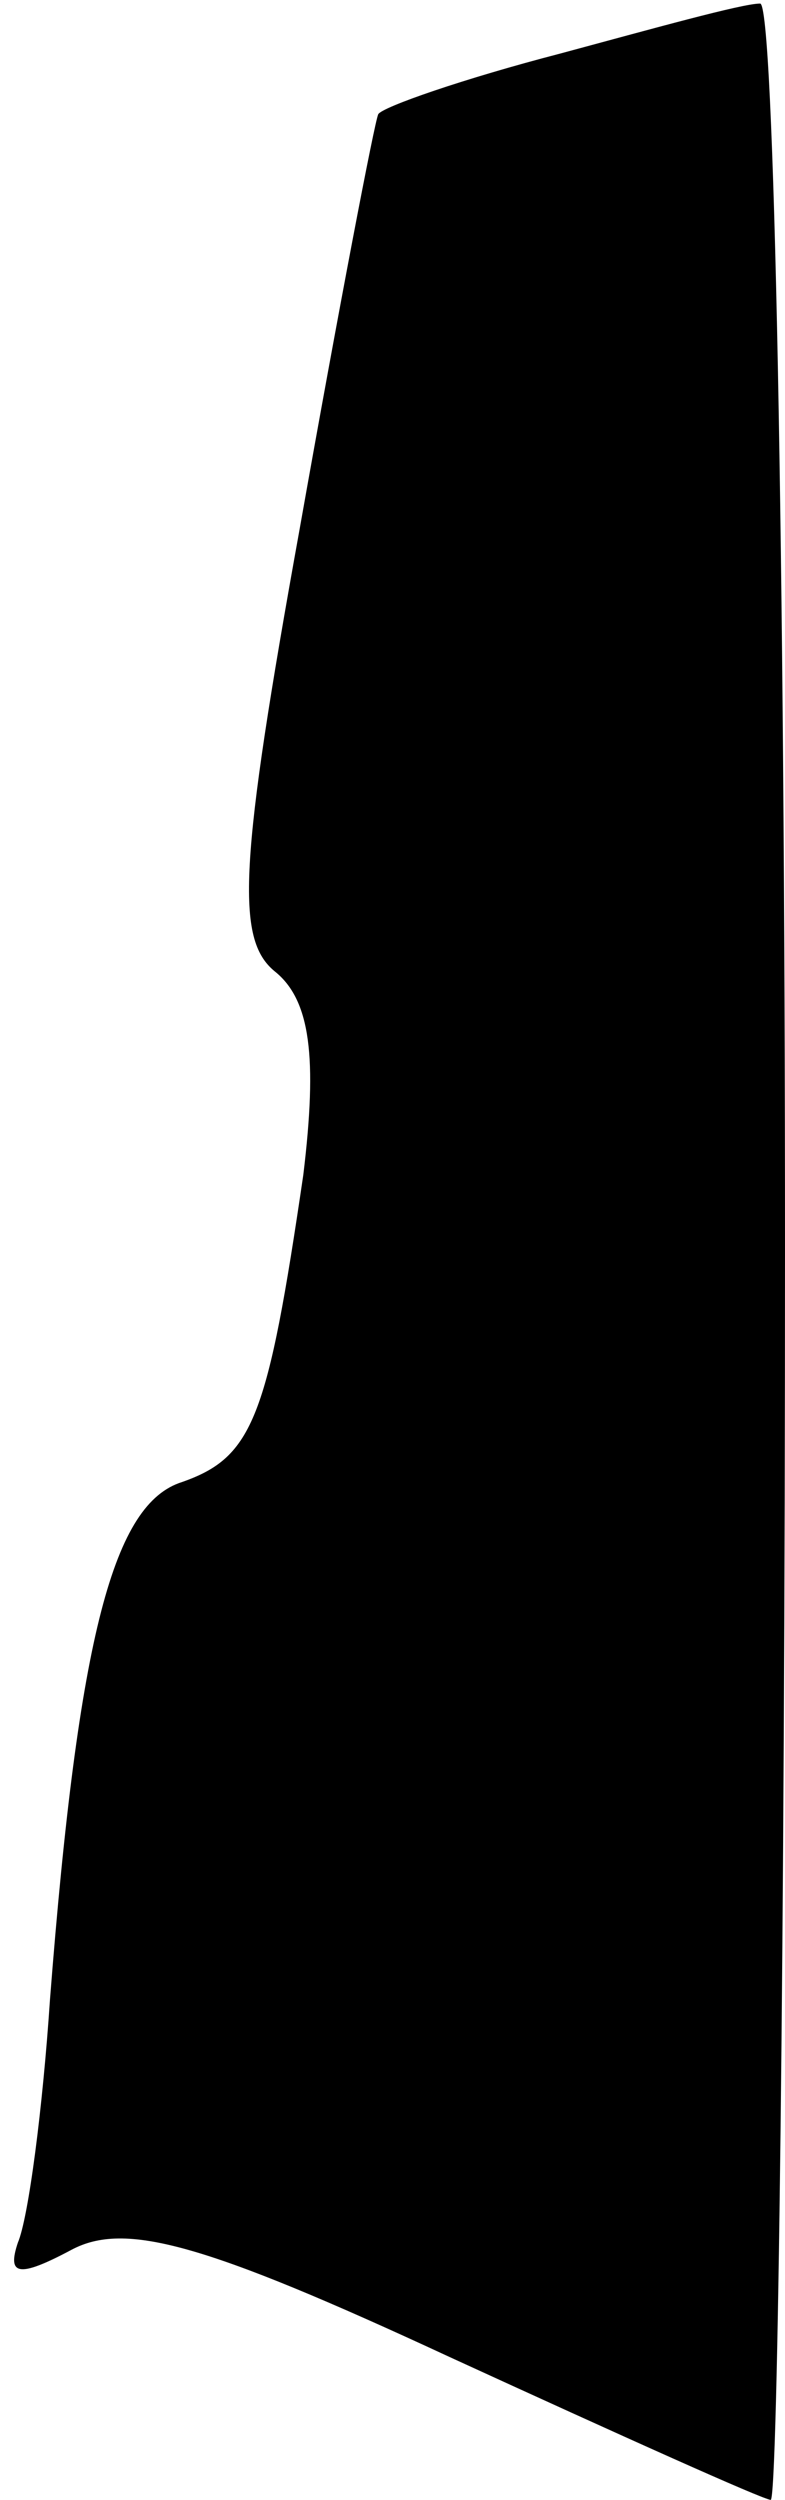 <?xml version="1.0" standalone="no"?>
<!DOCTYPE svg PUBLIC "-//W3C//DTD SVG 20010904//EN"
 "http://www.w3.org/TR/2001/REC-SVG-20010904/DTD/svg10.dtd">
<svg version="1.0" xmlns="http://www.w3.org/2000/svg"
 width="22pt" height="70pt" viewBox="0 0 22 70"
 preserveAspectRatio="xMidYMid meet">
<g transform="translate(0,70) scale(0.1,-0.1)"
fill="#000000" stroke="none">
<path fill="#000000" stroke="none" d="M157 685 c-27 -7 -50 -15 -51 -17 -1
-2 -11 -54 -22 -116 -17 -94 -18 -115 -7 -124 10 -8 12 -24 8 -57 -10 -68 -14
-79 -34 -86 -19 -6 -29 -42 -37 -145 -2 -30 -6 -61 -9 -68 -3 -9 0 -10 15 -2
15 8 37 2 106 -30 48 -22 88 -40 90 -40 2 0 4 158 4 350 0 193 -3 350 -7 349
-5 0 -30 -7 -56 -14z"/>
</g>
</svg>
